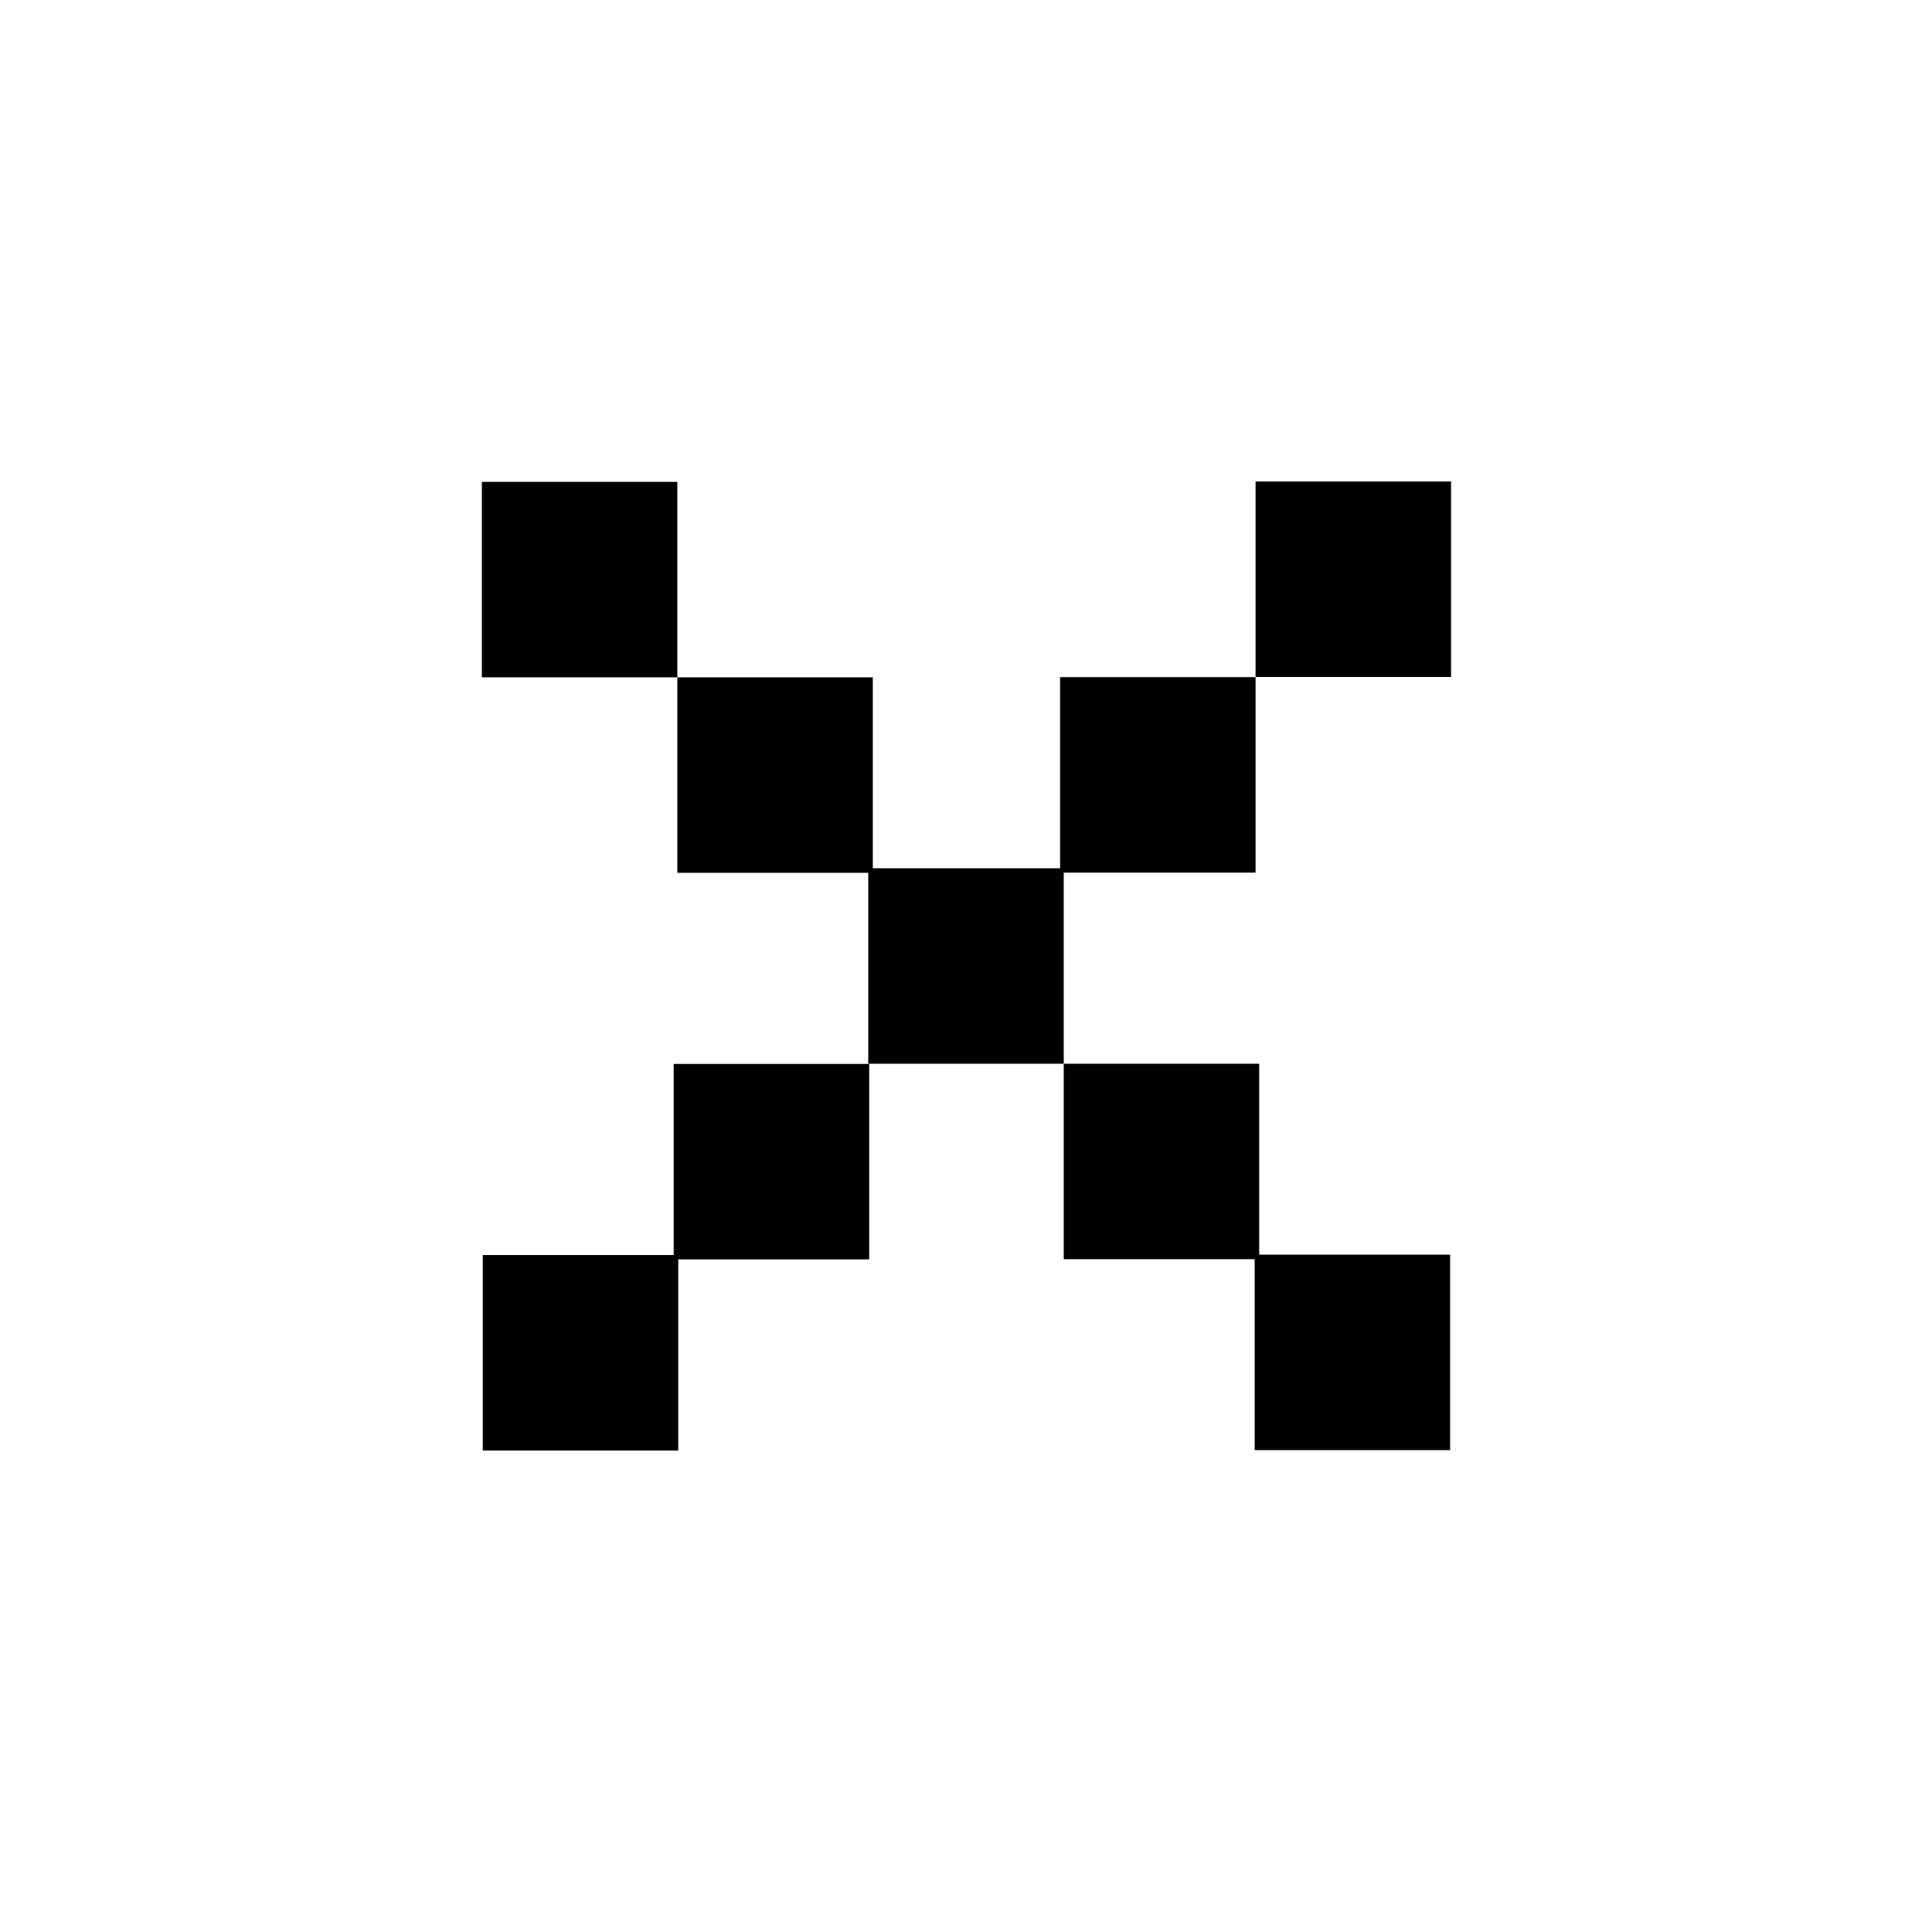 <?xml version="1.0" encoding="utf-8"?>
<!-- Generator: Adobe Illustrator 24.3.0, SVG Export Plug-In . SVG Version: 6.00 Build 0)  -->
<svg version="1.1" id="Calque_1" xmlns="http://www.w3.org/2000/svg" xmlns:xlink="http://www.w3.org/1999/xlink" x="0px" y="0px"
	 viewBox="0 0 42.5 42.5" style="enable-background:new 0 0 42.5 42.5;" xml:space="preserve">
<rect x="10.6" y="10.6" width="4.3" height="4.3"/>
<rect x="14.9" y="14.9" width="4.3" height="4.3"/>
<rect x="19.1" y="19.1" width="4.3" height="4.3"/>
<rect x="23.4" y="23.4" width="4.3" height="4.3"/>
<rect x="27.6" y="27.6" width="4.3" height="4.3"/>
<rect x="27.6" y="10.6" transform="matrix(-1.761040e-07 1 -1 -1.761040e-07 42.52 -17.008)" width="4.3" height="4.3"/>
<rect x="23.4" y="14.9" transform="matrix(-1.761044e-07 1 -1 -1.761044e-07 42.52 -8.504)" width="4.3" height="4.3"/>
<rect x="14.9" y="23.4" transform="matrix(-1.761044e-07 1 -1 -1.761044e-07 42.52 8.504)" width="4.3" height="4.3"/>
<rect x="10.6" y="27.6" transform="matrix(-1.761044e-07 1 -1 -1.761044e-07 42.52 17.008)" width="4.3" height="4.3"/>
</svg>
